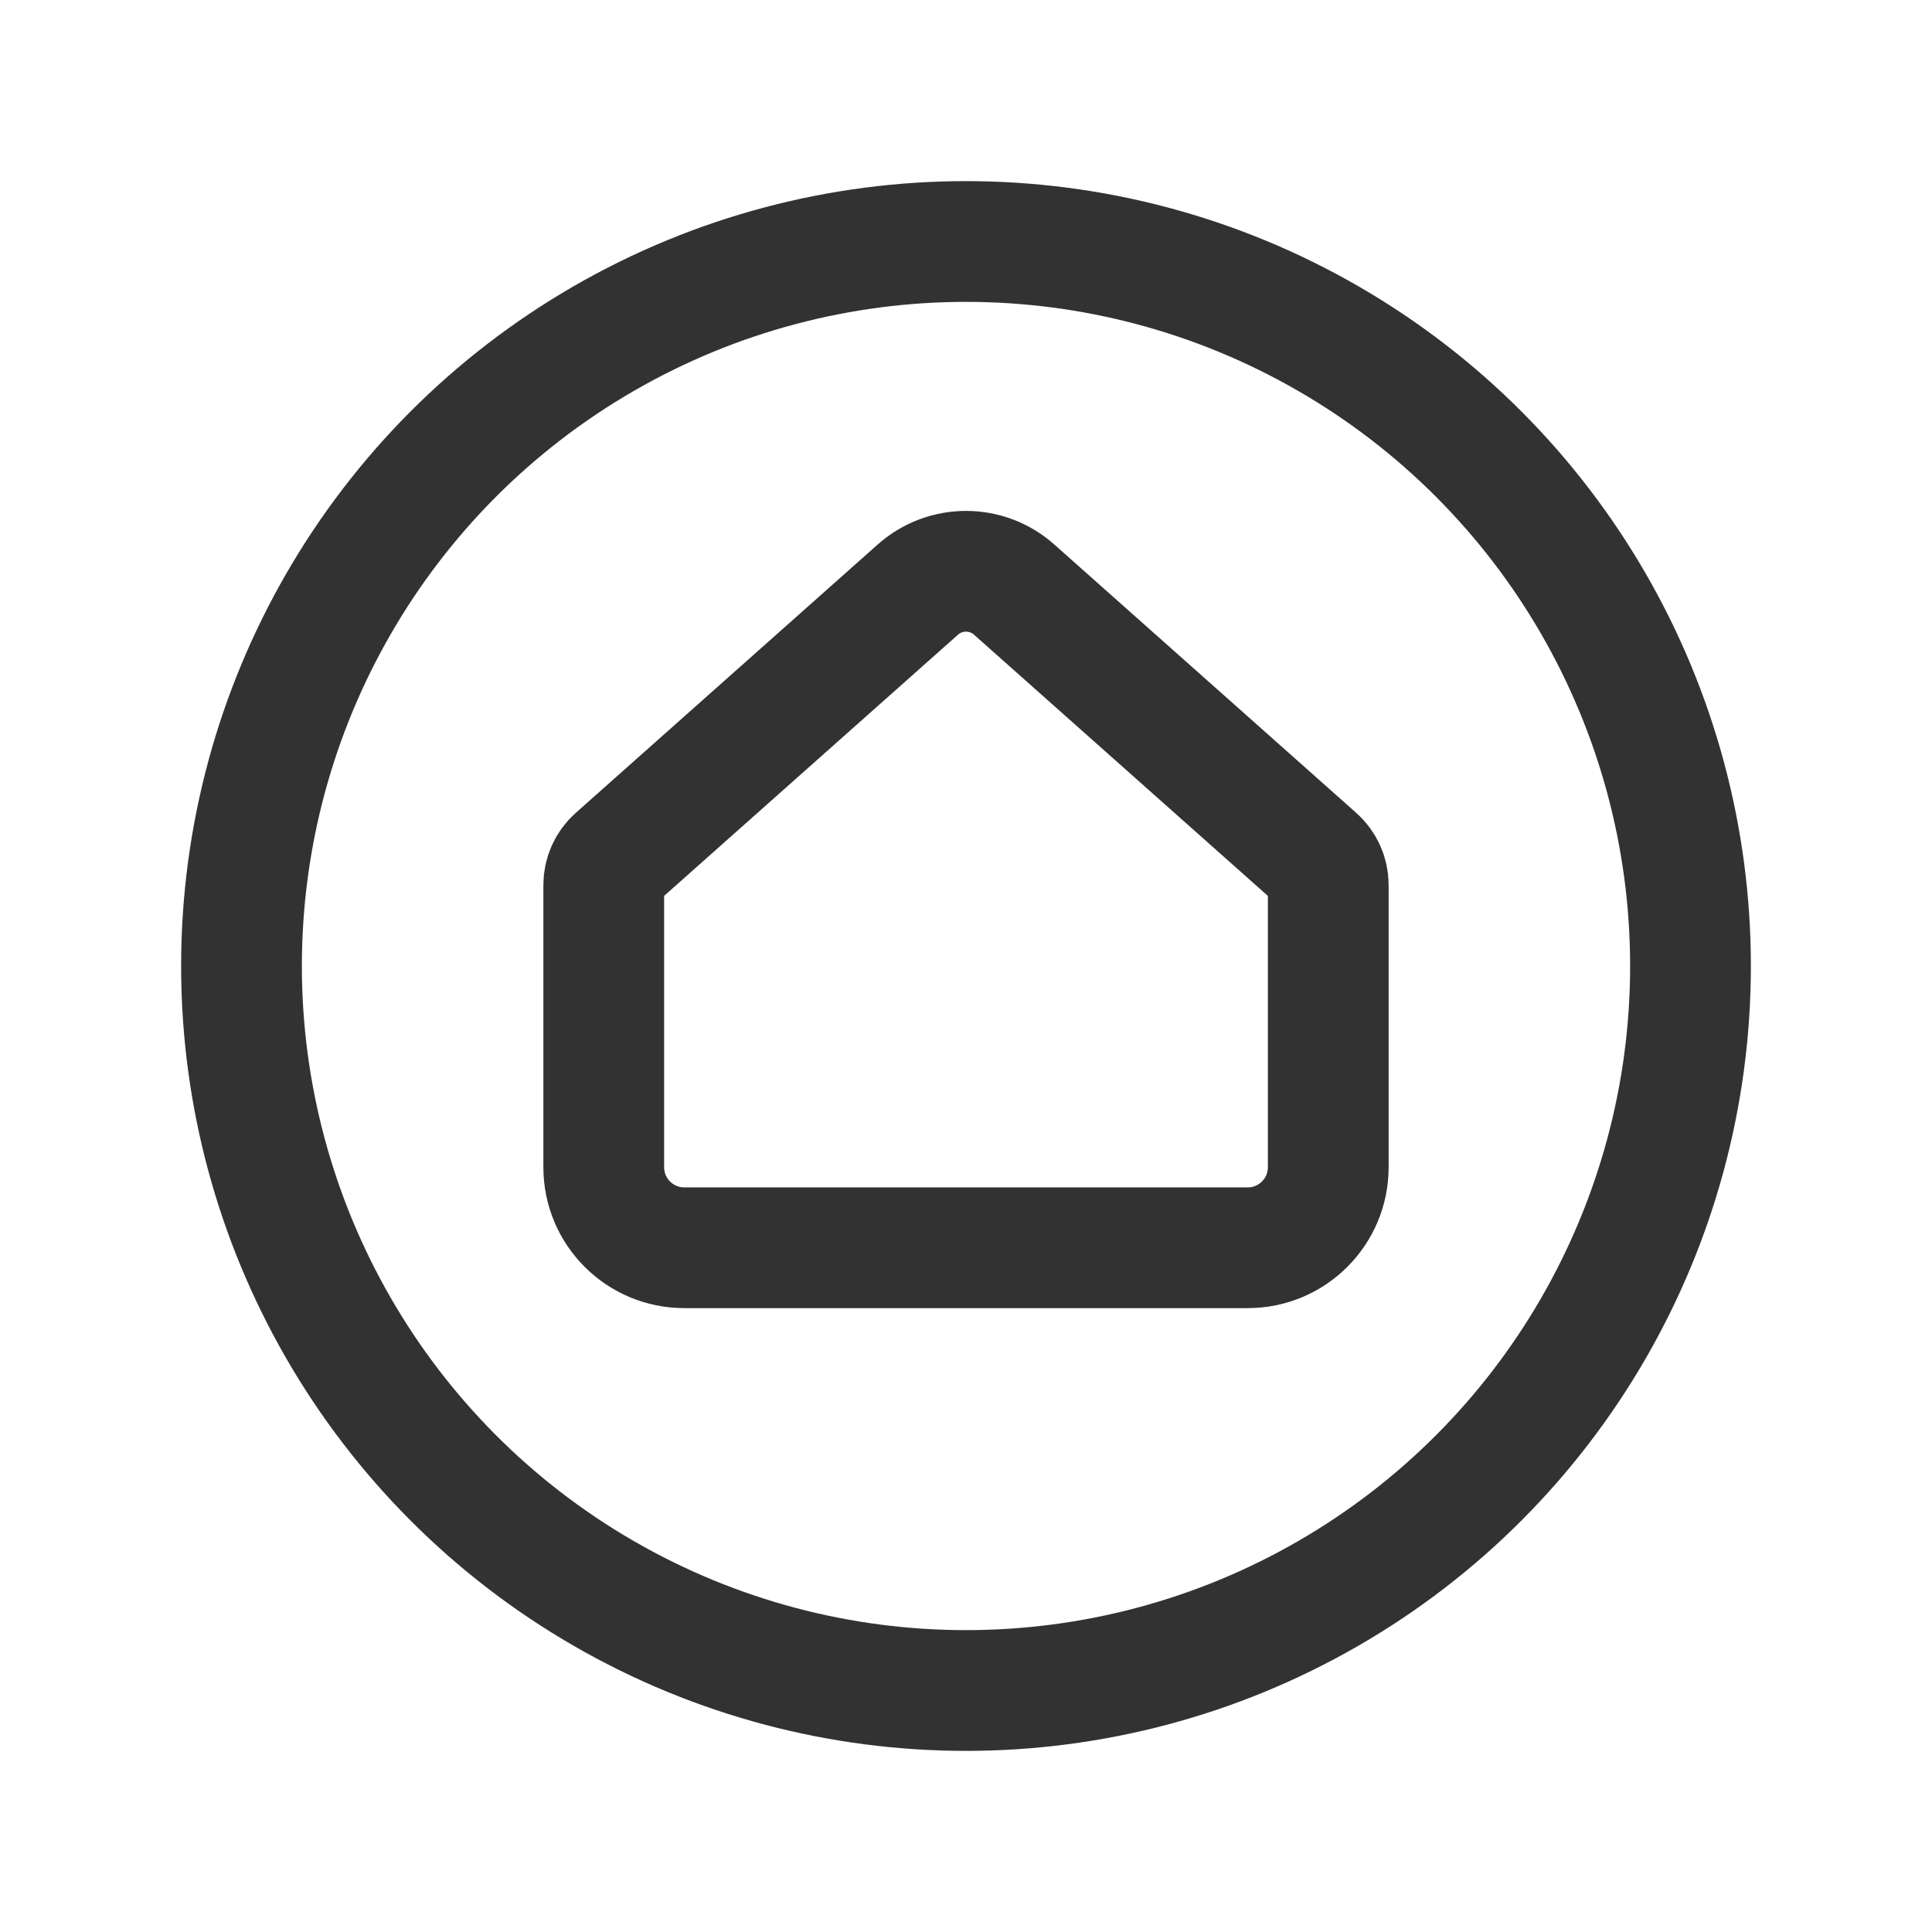 <?xml version="1.0" encoding="UTF-8"?><svg version="1.1" viewBox="0 0 24 24" xmlns="http://www.w3.org/2000/svg" xmlns:xlink="http://www.w3.org/1999/xlink"><g fill="none"><path d="M0 0h24v24h-24Z"></path><path stroke="#323232" stroke-linecap="round" stroke-linejoin="round" stroke-width="1.5" d="M7.5 14.5v-3.506l-8.74318e-10-2.79836e-05c-1.94075e-08-.129.055-.251.151-.336l3.751-3.334 9.94396e-09-8.83914e-09c.341-.303.855-.303 1.196 9.26397e-09l3.751 3.334 2.7103e-08 2.40968e-08c.096.085.151.208.151.336v3.506 0c0 .552-.448 1-1 1h-7l-3.02351e-08-3.60068e-12c-.552-6.57902e-05-1-.448-1-1Z"></path><circle cx="12" cy="12" r="9" stroke="#323232" stroke-linecap="round" stroke-linejoin="round" stroke-width="1.5"></circle></g></svg>